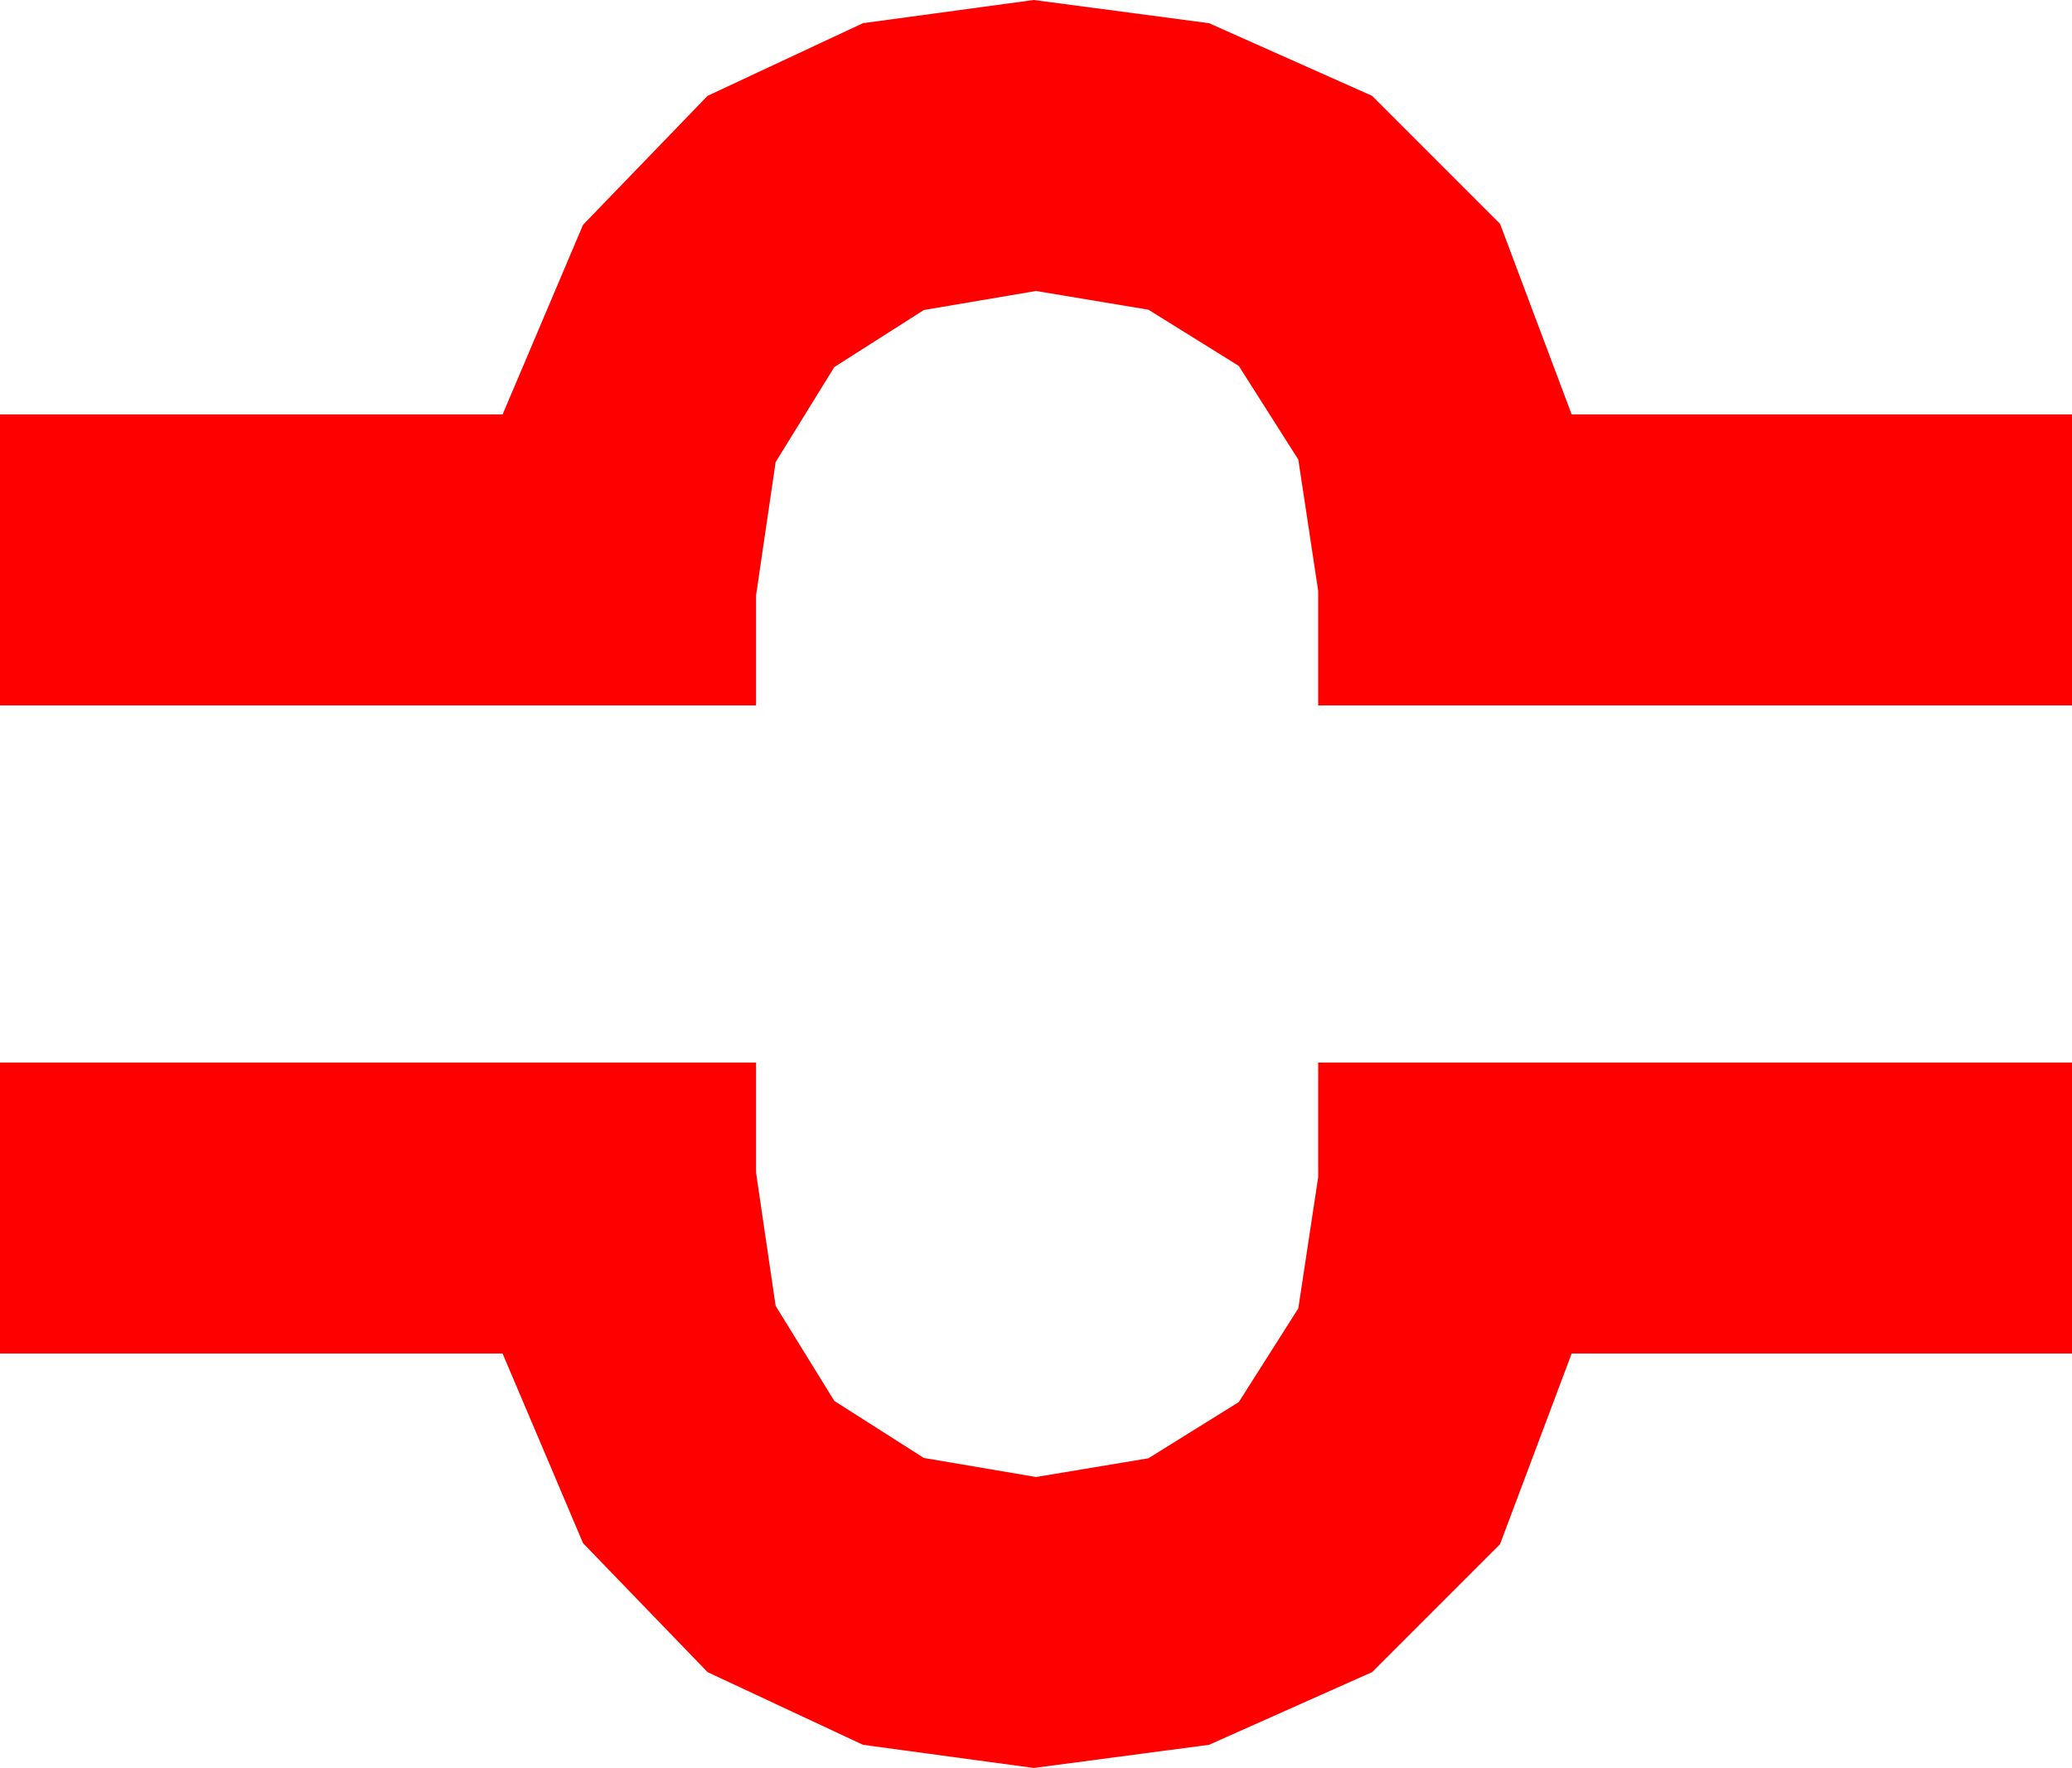 <?xml version="1.0" encoding="utf-8"?>
<!DOCTYPE svg PUBLIC "-//W3C//DTD SVG 1.1//EN" "http://www.w3.org/Graphics/SVG/1.1/DTD/svg11.dtd">
<svg width="27.539" height="23.496" xmlns="http://www.w3.org/2000/svg" xmlns:xlink="http://www.w3.org/1999/xlink" xmlns:xml="http://www.w3.org/XML/1998/namespace" version="1.1">
  <g>
    <g>
      <path style="fill:#FF0000;fill-opacity:1" d="M0,14.121L10.049,14.121 10.049,15.586 10.309,17.355 11.089,18.618 12.279,19.376 13.77,19.629 15.264,19.38 16.465,18.633 17.256,17.388 17.52,15.645 17.52,14.121 27.539,14.121 27.539,17.988 20.889,17.988 19.937,20.522 18.237,22.222 16.069,23.188 13.74,23.496 11.47,23.188 9.404,22.222 7.749,20.508 6.68,17.988 0,17.988 0,14.121z M13.74,0L16.069,0.308 18.237,1.274 19.937,2.974 20.889,5.508 27.539,5.508 27.539,9.375 17.52,9.375 17.52,7.852 17.256,6.108 16.465,4.863 15.264,4.116 13.77,3.867 12.279,4.12 11.089,4.878 10.309,6.141 10.049,7.91 10.049,9.375 0,9.375 0,5.508 6.68,5.508 7.749,2.988 9.404,1.274 11.47,0.308 13.74,0z" />
    </g>
  </g>
</svg>